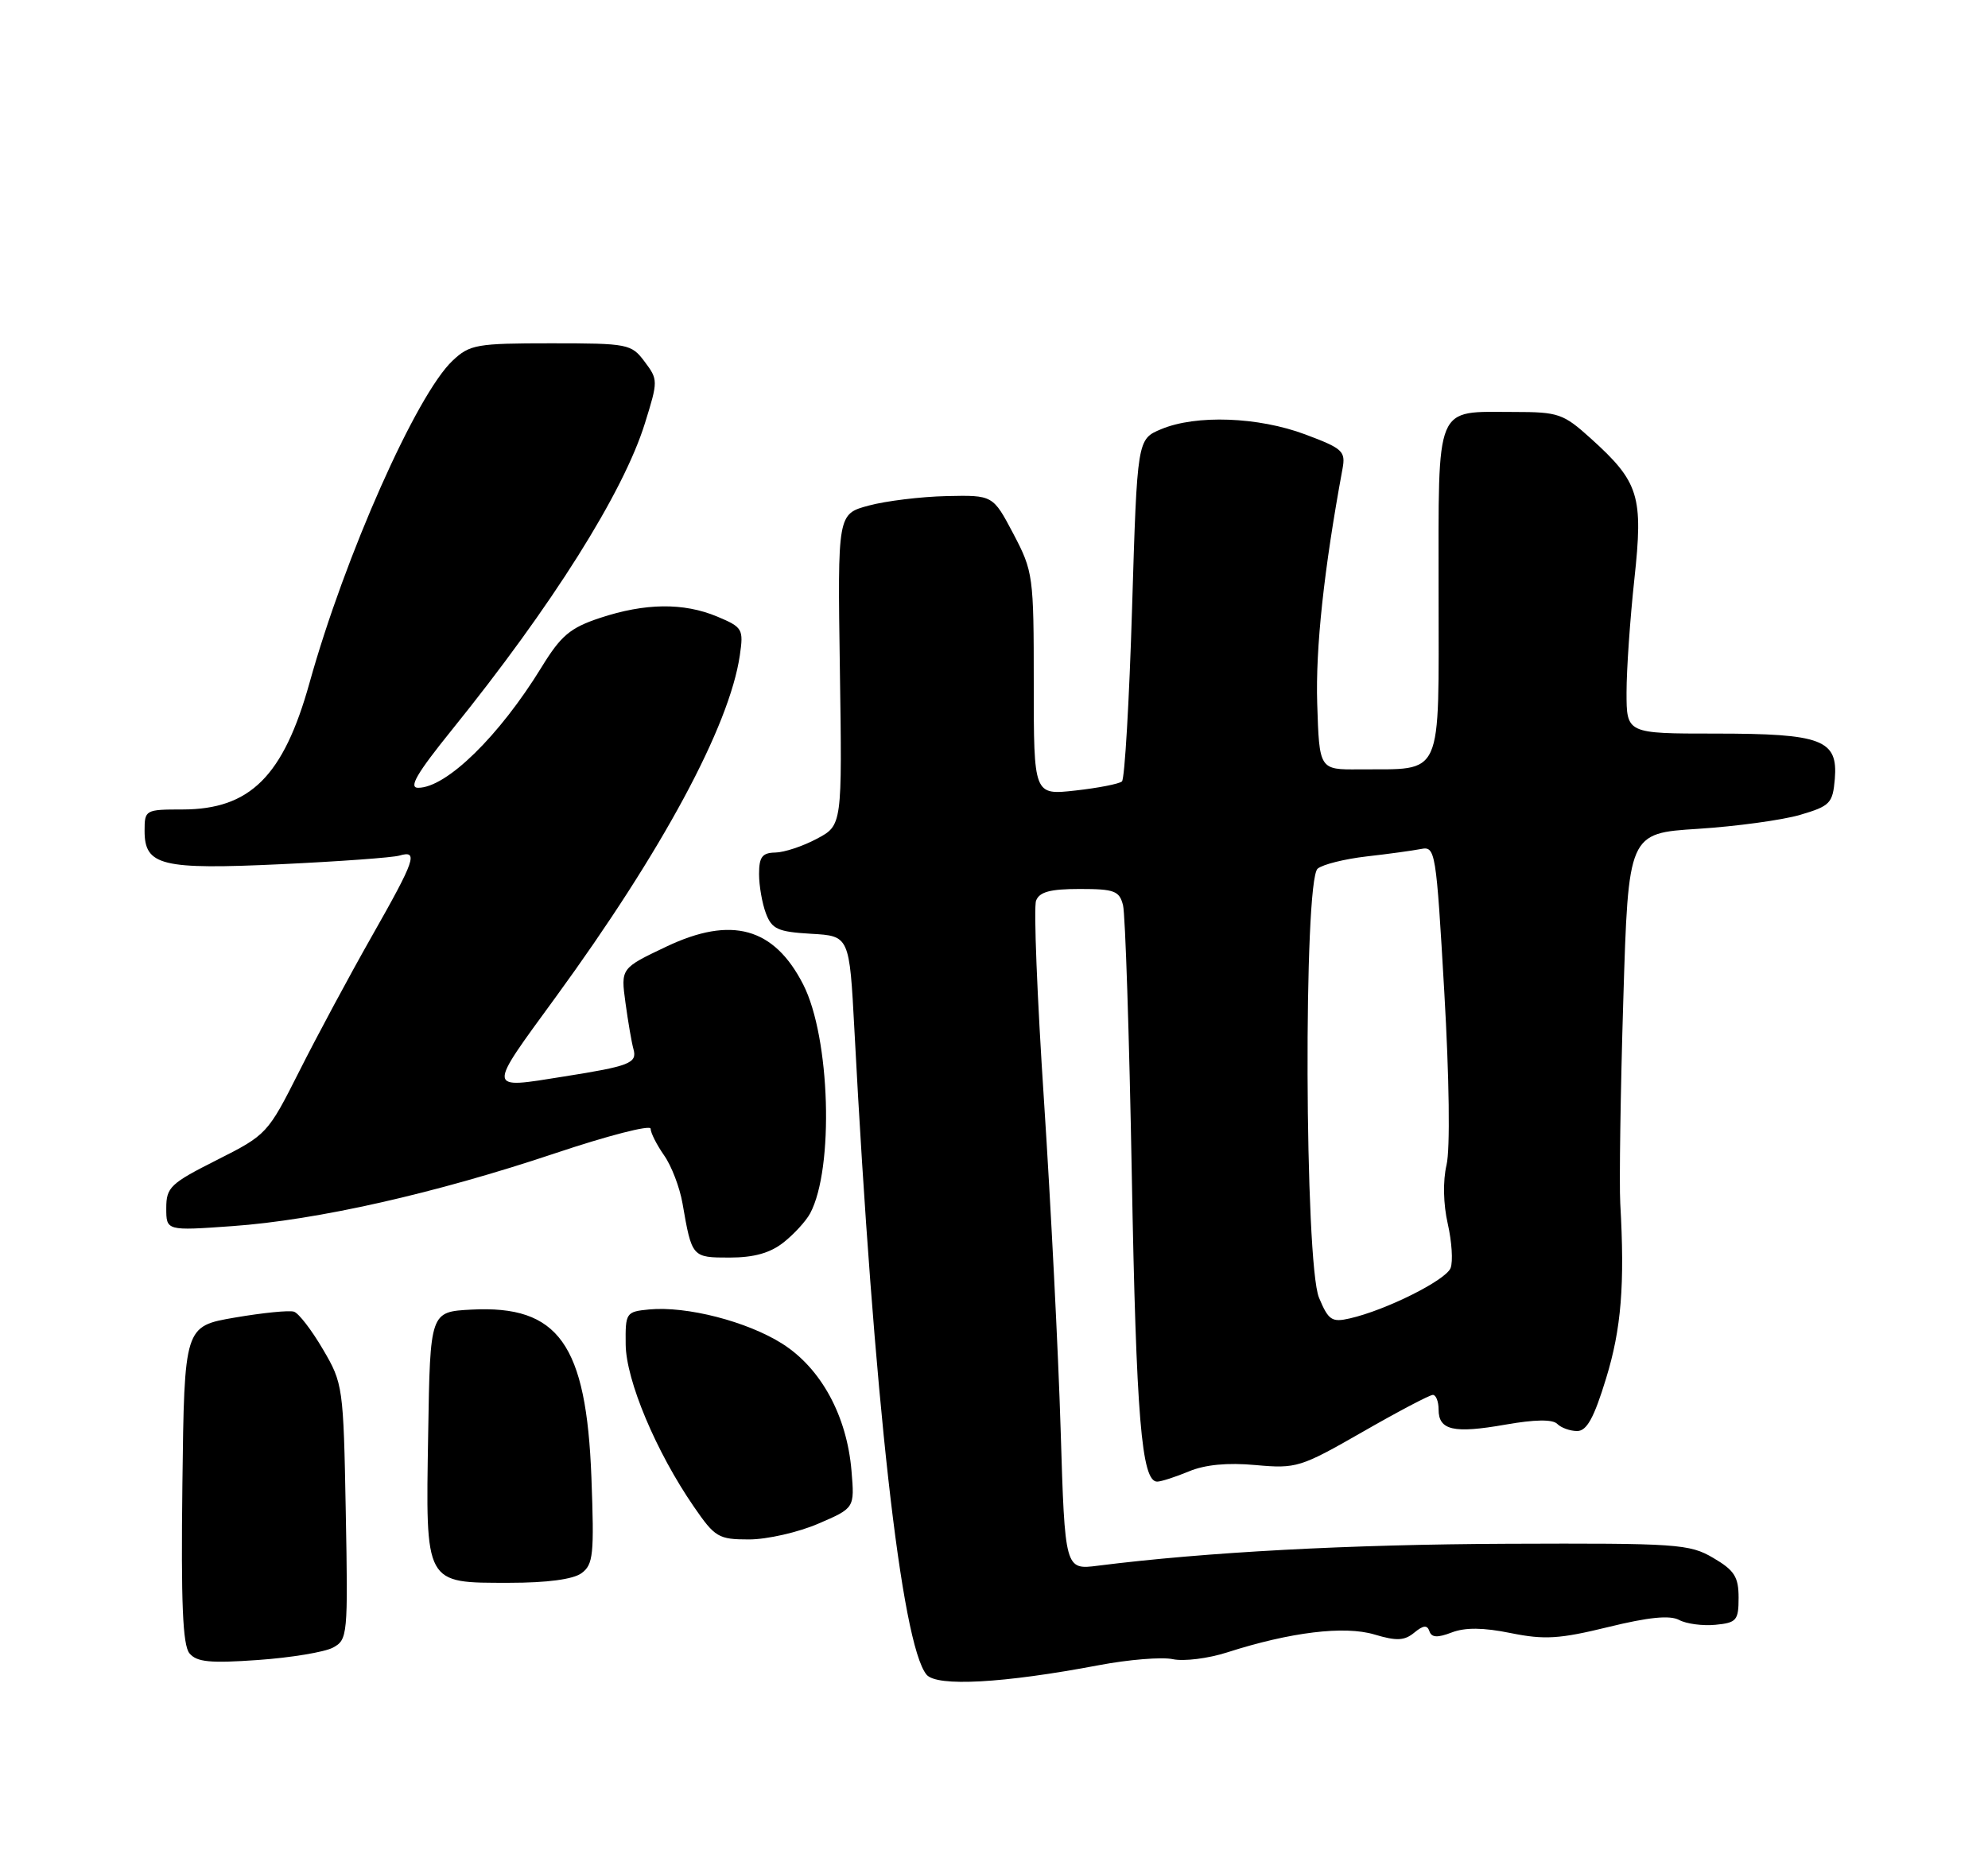 <?xml version="1.0" encoding="UTF-8" standalone="no"?>
<!DOCTYPE svg PUBLIC "-//W3C//DTD SVG 1.1//EN" "http://www.w3.org/Graphics/SVG/1.1/DTD/svg11.dtd" >
<svg xmlns="http://www.w3.org/2000/svg" xmlns:xlink="http://www.w3.org/1999/xlink" version="1.1" viewBox="0 0 275 256">
 <g >
 <path fill="currentColor"
d=" M 152.00 230.40 C 156.12 229.62 160.74 229.24 162.25 229.57 C 163.77 229.89 167.14 229.47 169.75 228.63 C 178.49 225.82 185.97 224.91 190.12 226.15 C 193.19 227.07 194.27 227.02 195.63 225.90 C 196.89 224.86 197.43 224.81 197.73 225.70 C 198.03 226.58 198.84 226.63 200.82 225.87 C 202.68 225.16 205.18 225.18 209.00 225.96 C 213.65 226.90 215.73 226.77 222.47 225.12 C 228.05 223.75 230.99 223.46 232.27 224.14 C 233.27 224.68 235.53 224.98 237.30 224.81 C 240.22 224.53 240.50 224.20 240.50 221.06 C 240.50 218.18 239.92 217.27 237.00 215.56 C 233.71 213.62 232.03 213.51 208.50 213.60 C 186.53 213.69 166.81 214.75 151.90 216.63 C 147.31 217.22 147.31 217.22 146.72 197.86 C 146.40 187.21 145.36 166.74 144.42 152.37 C 143.47 138.00 142.97 125.51 143.32 124.62 C 143.78 123.40 145.29 123.00 149.36 123.00 C 154.16 123.00 154.85 123.26 155.35 125.26 C 155.66 126.50 156.21 143.26 156.56 162.51 C 157.17 196.08 157.91 205.00 160.07 205.00 C 160.62 205.00 162.59 204.36 164.45 203.59 C 166.69 202.65 169.80 202.35 173.69 202.71 C 179.34 203.22 179.90 203.04 188.49 198.12 C 193.40 195.30 197.77 193.00 198.21 193.00 C 198.64 193.00 199.00 193.91 199.00 195.03 C 199.00 197.90 201.09 198.37 208.21 197.12 C 212.30 196.40 214.76 196.36 215.41 197.01 C 215.96 197.56 217.20 198.00 218.17 198.00 C 219.50 198.00 220.50 196.18 222.16 190.75 C 224.28 183.86 224.77 177.75 224.13 166.50 C 223.98 163.75 224.16 151.10 224.55 138.39 C 225.25 115.29 225.25 115.29 234.87 114.68 C 240.17 114.34 246.53 113.47 249.00 112.75 C 253.17 111.52 253.52 111.15 253.81 107.78 C 254.26 102.34 252.04 101.50 237.25 101.50 C 225.00 101.50 225.00 101.50 225.00 95.79 C 225.00 92.65 225.49 85.61 226.08 80.15 C 227.33 68.62 226.75 66.71 220.06 60.67 C 216.25 57.23 215.59 57.00 209.43 57.00 C 198.37 57.00 199.00 55.49 199.00 82.02 C 199.00 108.11 199.79 106.36 188.00 106.45 C 182.50 106.50 182.50 106.50 182.21 97.35 C 181.97 89.64 183.14 78.79 185.71 64.86 C 186.16 62.43 185.74 62.05 180.56 60.11 C 174.05 57.67 165.46 57.36 160.63 59.38 C 157.31 60.77 157.31 60.77 156.60 84.13 C 156.21 96.98 155.58 107.78 155.20 108.12 C 154.81 108.46 151.91 109.03 148.75 109.38 C 143.00 110.02 143.00 110.02 143.00 94.62 C 143.00 79.66 142.92 79.08 140.18 73.86 C 137.35 68.50 137.35 68.50 130.93 68.64 C 127.39 68.72 122.56 69.31 120.18 69.95 C 115.86 71.11 115.86 71.11 116.18 92.65 C 116.50 114.19 116.50 114.19 113.00 116.05 C 111.08 117.08 108.49 117.94 107.25 117.96 C 105.44 117.99 105.00 118.57 105.00 120.93 C 105.00 122.55 105.43 125.00 105.95 126.38 C 106.78 128.56 107.60 128.93 112.20 129.20 C 117.50 129.50 117.50 129.50 118.19 142.50 C 120.87 193.41 124.69 227.51 128.17 231.71 C 129.59 233.41 138.82 232.90 152.00 230.40 Z  M 46.05 227.97 C 48.09 226.88 48.15 226.29 47.83 209.17 C 47.51 191.85 47.44 191.40 44.67 186.69 C 43.12 184.04 41.32 181.70 40.67 181.49 C 40.03 181.27 36.35 181.64 32.50 182.30 C 25.50 183.50 25.50 183.50 25.23 205.37 C 25.03 221.75 25.27 227.63 26.21 228.76 C 27.22 229.97 29.07 230.15 35.70 229.68 C 40.23 229.36 44.89 228.59 46.05 227.97 Z  M 80.44 217.67 C 82.07 216.48 82.21 215.10 81.81 204.42 C 81.11 185.95 77.26 180.57 65.21 181.20 C 59.50 181.50 59.50 181.50 59.23 198.39 C 58.88 219.37 58.68 219.00 70.46 219.00 C 75.67 219.00 79.28 218.52 80.44 217.67 Z  M 113.17 210.83 C 118.22 208.66 118.22 208.66 117.79 203.53 C 117.16 195.91 113.58 189.33 108.23 185.93 C 103.36 182.84 94.97 180.68 89.78 181.18 C 86.60 181.49 86.50 181.63 86.55 186.02 C 86.60 190.99 90.76 200.89 95.99 208.48 C 98.90 212.71 99.38 213.00 103.61 213.00 C 106.10 213.00 110.40 212.02 113.17 210.83 Z  M 108.37 171.92 C 109.82 170.78 111.49 168.96 112.07 167.88 C 115.39 161.66 114.85 143.55 111.11 136.22 C 107.08 128.33 101.20 126.69 92.19 130.97 C 85.87 133.97 85.87 133.97 86.52 138.74 C 86.88 141.36 87.37 144.25 87.63 145.17 C 88.16 147.10 87.11 147.51 78.00 148.95 C 67.25 150.66 67.29 151.10 76.89 137.94 C 91.63 117.71 100.90 100.49 102.34 90.68 C 102.87 87.03 102.73 86.79 99.21 85.31 C 94.54 83.36 89.24 83.43 82.99 85.50 C 78.86 86.87 77.59 87.95 74.91 92.32 C 69.06 101.85 61.75 109.00 57.84 109.00 C 56.49 109.00 57.66 107.00 62.46 101.05 C 76.37 83.82 86.22 68.18 89.21 58.57 C 91.04 52.70 91.04 52.53 89.17 50.04 C 87.34 47.59 86.89 47.50 76.21 47.50 C 65.93 47.50 64.98 47.67 62.62 49.89 C 57.62 54.58 47.71 76.91 42.81 94.50 C 39.21 107.40 34.60 111.99 25.25 112.00 C 20.10 112.00 20.00 112.06 20.00 114.96 C 20.00 119.78 22.33 120.35 38.92 119.57 C 46.94 119.19 54.29 118.66 55.25 118.38 C 57.92 117.60 57.46 118.93 51.39 129.62 C 48.31 135.05 43.81 143.43 41.39 148.24 C 37.04 156.87 36.90 157.02 30.00 160.50 C 23.57 163.74 23.00 164.28 23.00 167.16 C 23.00 170.30 23.00 170.30 32.12 169.65 C 43.87 168.82 60.24 165.12 76.82 159.56 C 84.07 157.13 90.00 155.60 90.00 156.17 C 90.00 156.73 90.84 158.39 91.86 159.85 C 92.89 161.31 94.03 164.30 94.41 166.50 C 95.71 173.99 95.72 174.00 100.93 174.00 C 104.28 174.00 106.53 173.37 108.37 171.92 Z  M 182.46 179.56 C 180.46 174.78 180.30 121.83 182.27 120.19 C 182.98 119.60 186.01 118.85 189.02 118.50 C 192.04 118.16 195.43 117.69 196.56 117.47 C 198.56 117.07 198.66 117.68 199.79 137.28 C 200.48 149.16 200.61 159.02 200.10 161.18 C 199.58 163.40 199.65 166.62 200.27 169.33 C 200.83 171.79 201.01 174.54 200.66 175.45 C 200.01 177.13 191.74 181.27 186.71 182.42 C 184.23 182.99 183.76 182.67 182.46 179.56 Z "/>
</g>
</svg>